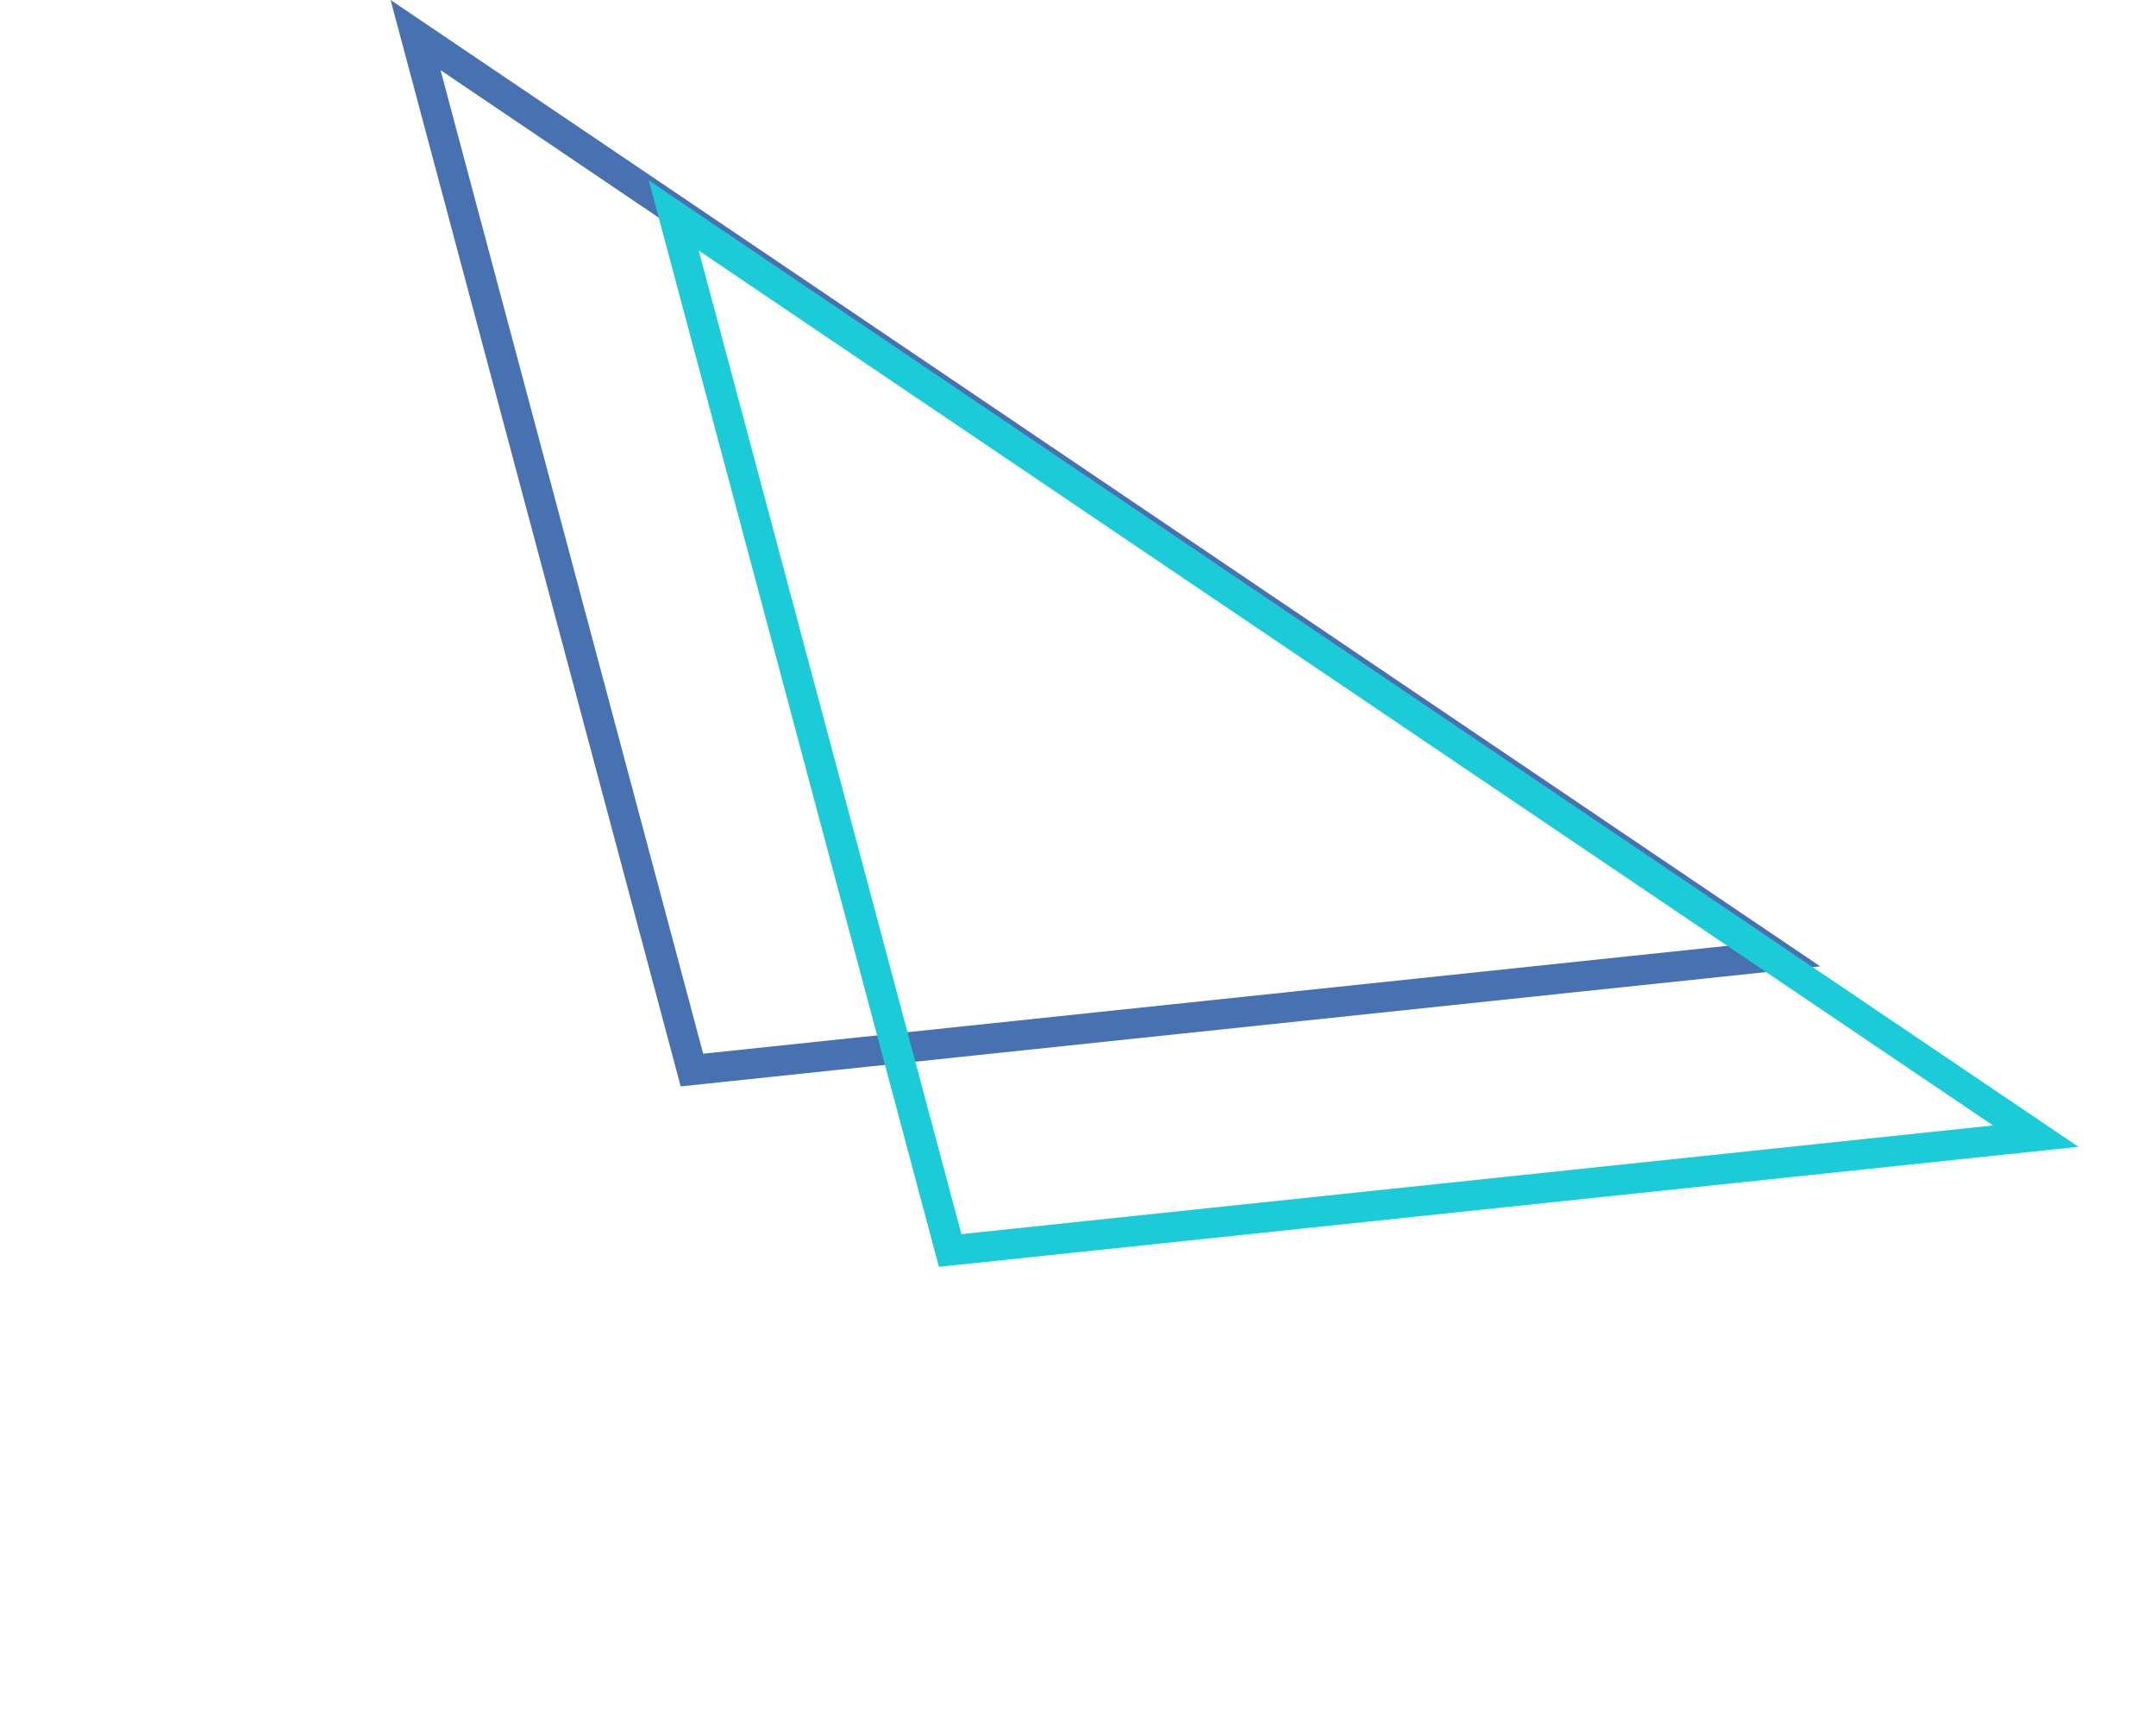 <svg width="143" height="114" viewBox="0 0 143 114" fill="none" xmlns="http://www.w3.org/2000/svg">
<path d="M117.898 63.38L45.894 70.963L27.563 2.326L117.898 63.38Z" stroke="#4771B0" stroke-width="2"/>
<path d="M135.024 75.344L63.02 82.928L44.689 14.291L135.024 75.344Z" stroke="#1BCBD8" stroke-width="2"/>
</svg>
